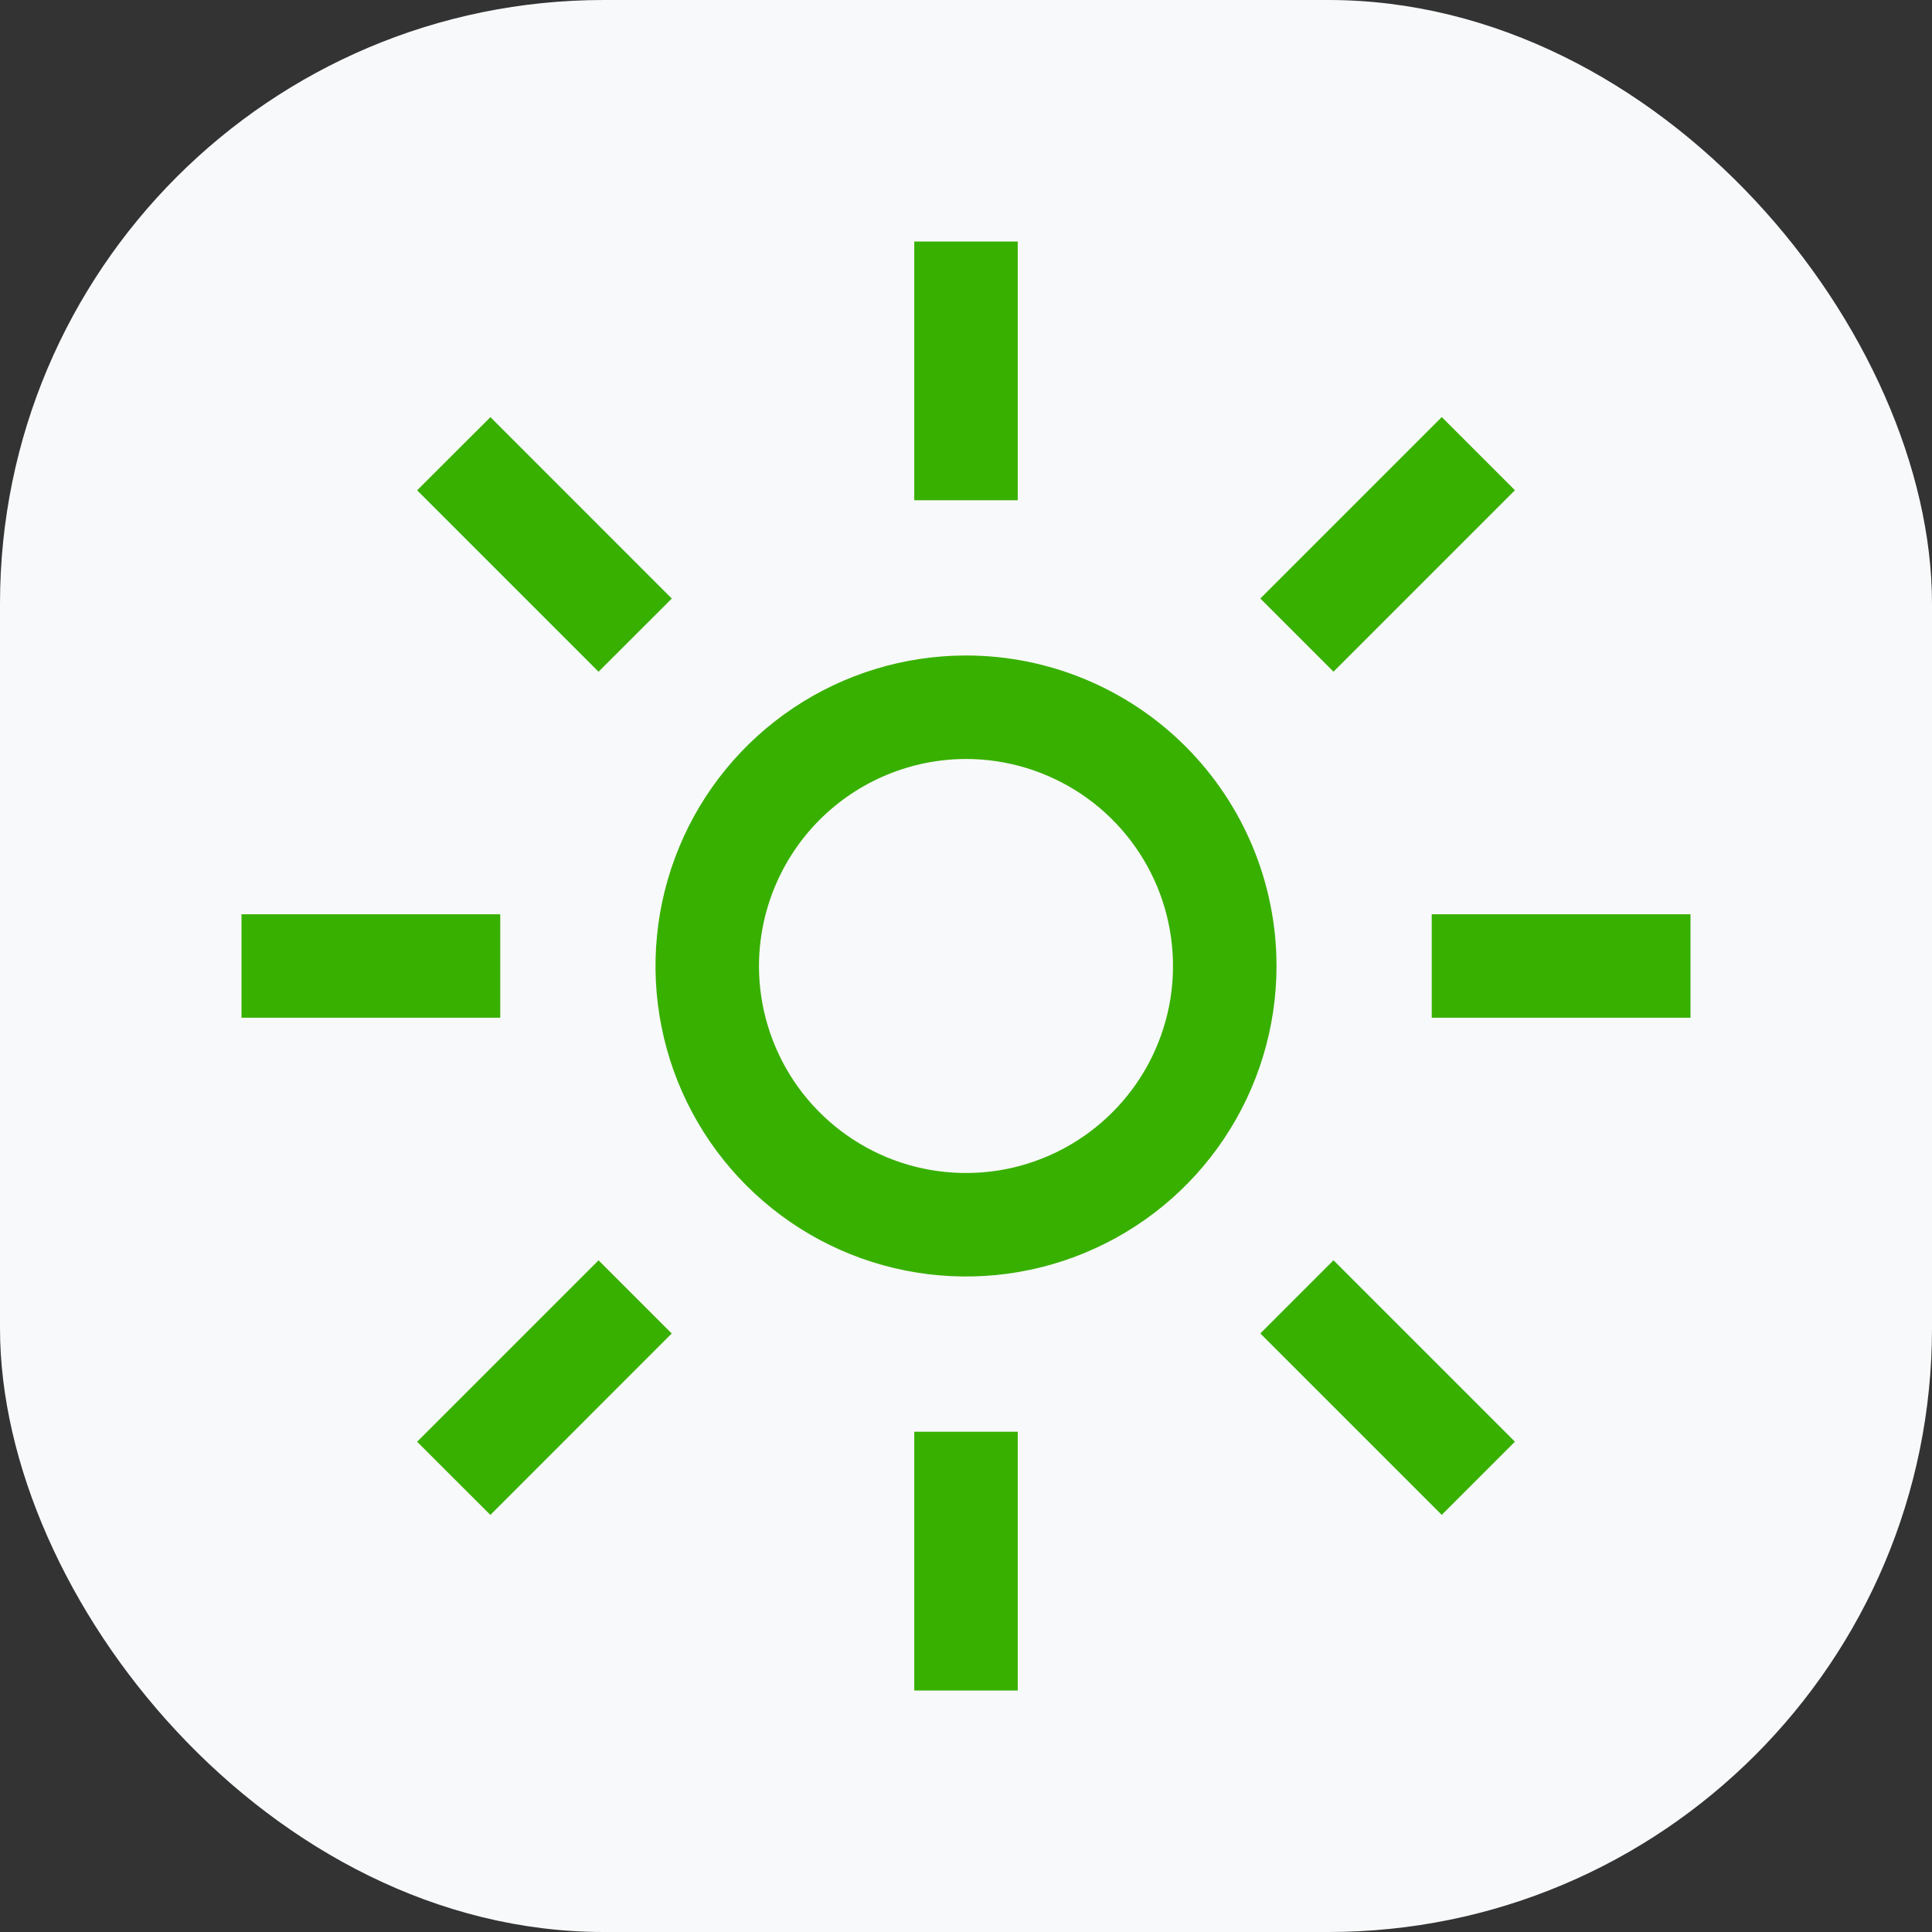 <svg width="32" height="32" viewBox="0 0 32 32" fill="none" xmlns="http://www.w3.org/2000/svg">
<rect x="0" y="0" width="32" height="32" fill="#333333" stroke="none"/>
<rect width="32" height="32" rx="10" fill="#F8F9FA"/>
<path d="M16 12.571C16.678 12.571 17.341 12.773 17.905 13.149C18.469 13.526 18.908 14.062 19.168 14.688C19.427 15.314 19.495 16.004 19.363 16.669C19.23 17.334 18.904 17.945 18.424 18.424C17.945 18.904 17.334 19.23 16.669 19.363C16.004 19.495 15.314 19.427 14.688 19.168C14.062 18.908 13.526 18.469 13.149 17.905C12.773 17.341 12.571 16.678 12.571 16C12.573 15.091 12.934 14.22 13.577 13.577C14.22 12.934 15.091 12.573 16 12.571ZM16 10.857C14.983 10.857 13.989 11.159 13.143 11.724C12.297 12.289 11.638 13.092 11.249 14.032C10.859 14.972 10.758 16.006 10.956 17.003C11.154 18.001 11.644 18.917 12.364 19.637C13.083 20.356 13.999 20.846 14.997 21.044C15.994 21.242 17.028 21.141 17.968 20.751C18.908 20.362 19.711 19.703 20.276 18.857C20.841 18.012 21.143 17.017 21.143 16C21.143 14.636 20.601 13.328 19.637 12.364C18.672 11.399 17.364 10.857 16 10.857ZM6.909 8.121L8.123 6.909L11.127 9.914L9.914 11.126L6.909 8.121ZM4 15.143H8.286V16.857H4V15.143ZM6.909 23.88L9.914 20.875L11.126 22.087L8.122 25.092L6.909 23.88ZM15.143 23.714H16.857V28H15.143V23.714ZM20.875 22.086L22.087 20.874L25.092 23.879L23.88 25.091L20.875 22.086ZM23.714 15.143H28V16.857H23.714V15.143ZM20.875 9.913L23.88 6.908L25.092 8.12L22.087 11.125L20.875 9.913ZM15.143 4H16.857V8.286H15.143V4Z" fill="#38B000"/>
</svg>
